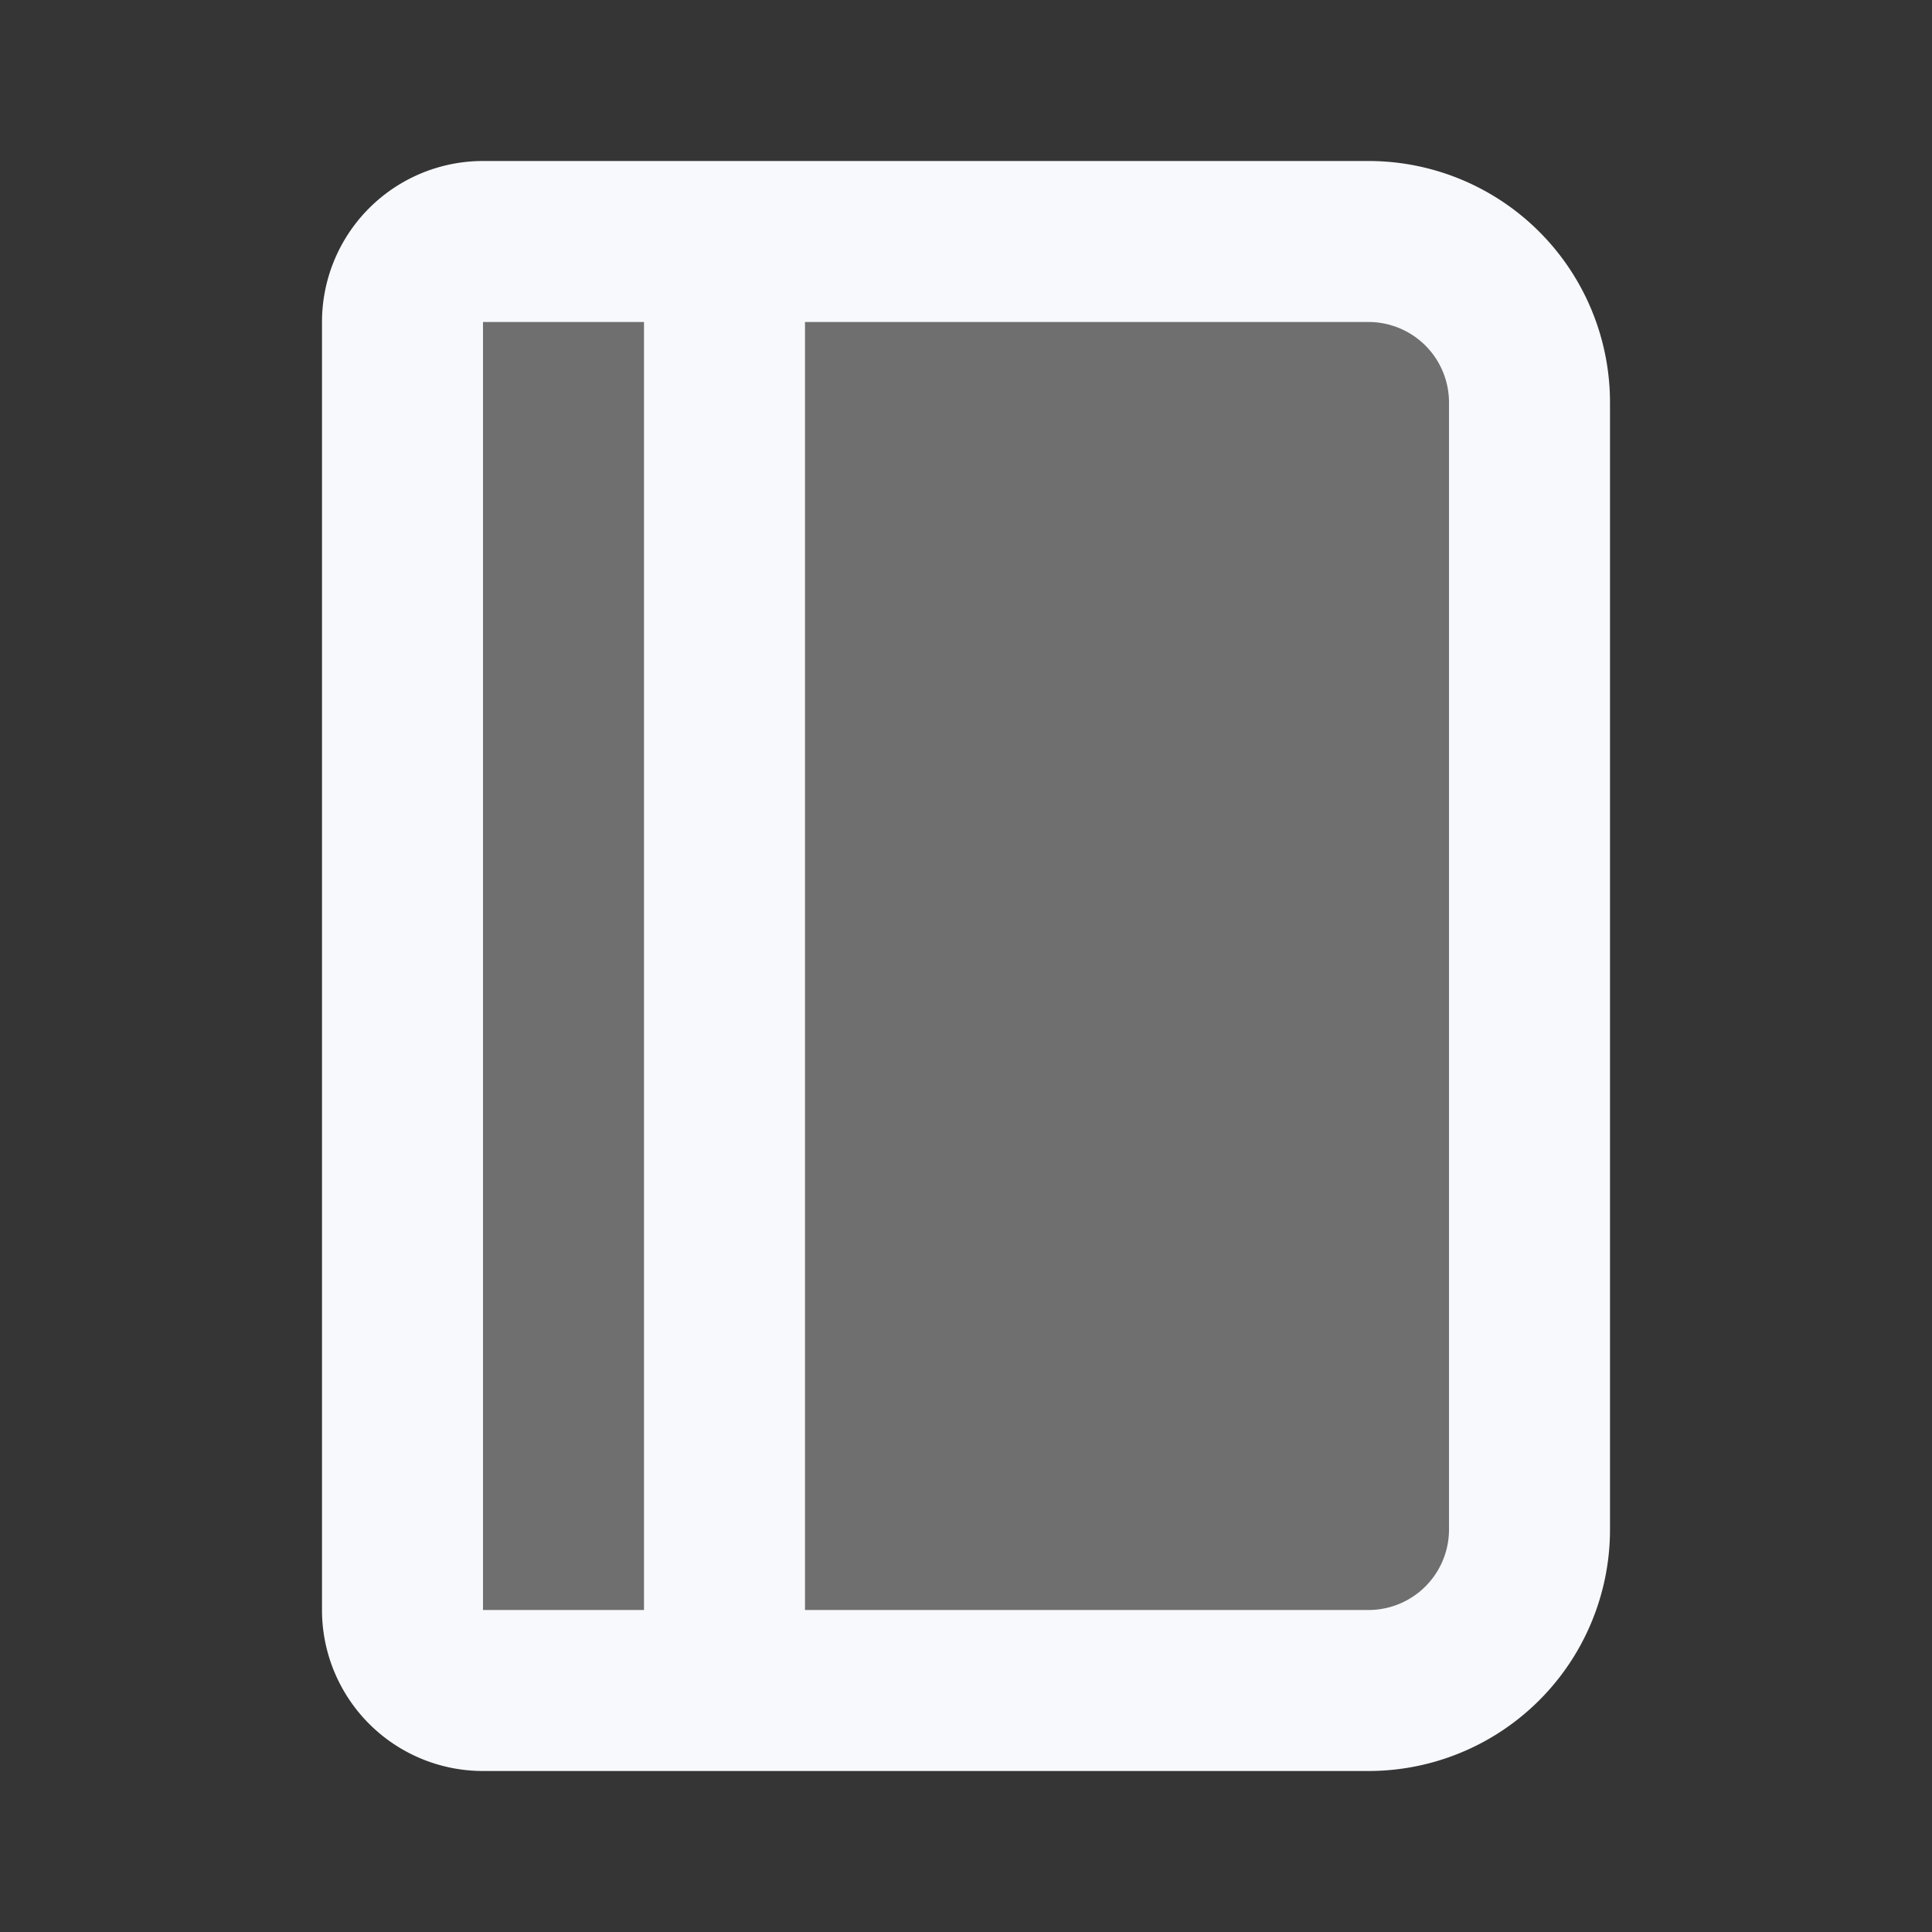 <svg xmlns="http://www.w3.org/2000/svg" width="24" height="24" fill="none"><rect width="100%" height="100%" fill="#333333" stroke="none"/><path fill="#fff" fill-opacity=".01" d="M24 0v24H0V0z"/><path fill="#F7F9FC" d="M5 4a1 1 0 0 1 1-1h11a2 2 0 0 1 2 2v14a2 2 0 0 1-2 2H6a1 1 0 0 1-1-1z" opacity=".3"/><path stroke="#F7F9FC" stroke-linecap="round" stroke-width="2" d="M9 20.88V3M6 21h11a2 2 0 0 0 2-2V5a2 2 0 0 0-2-2H6a1 1 0 0 0-1 1v16a1 1 0 0 0 1 1Z"/></svg>